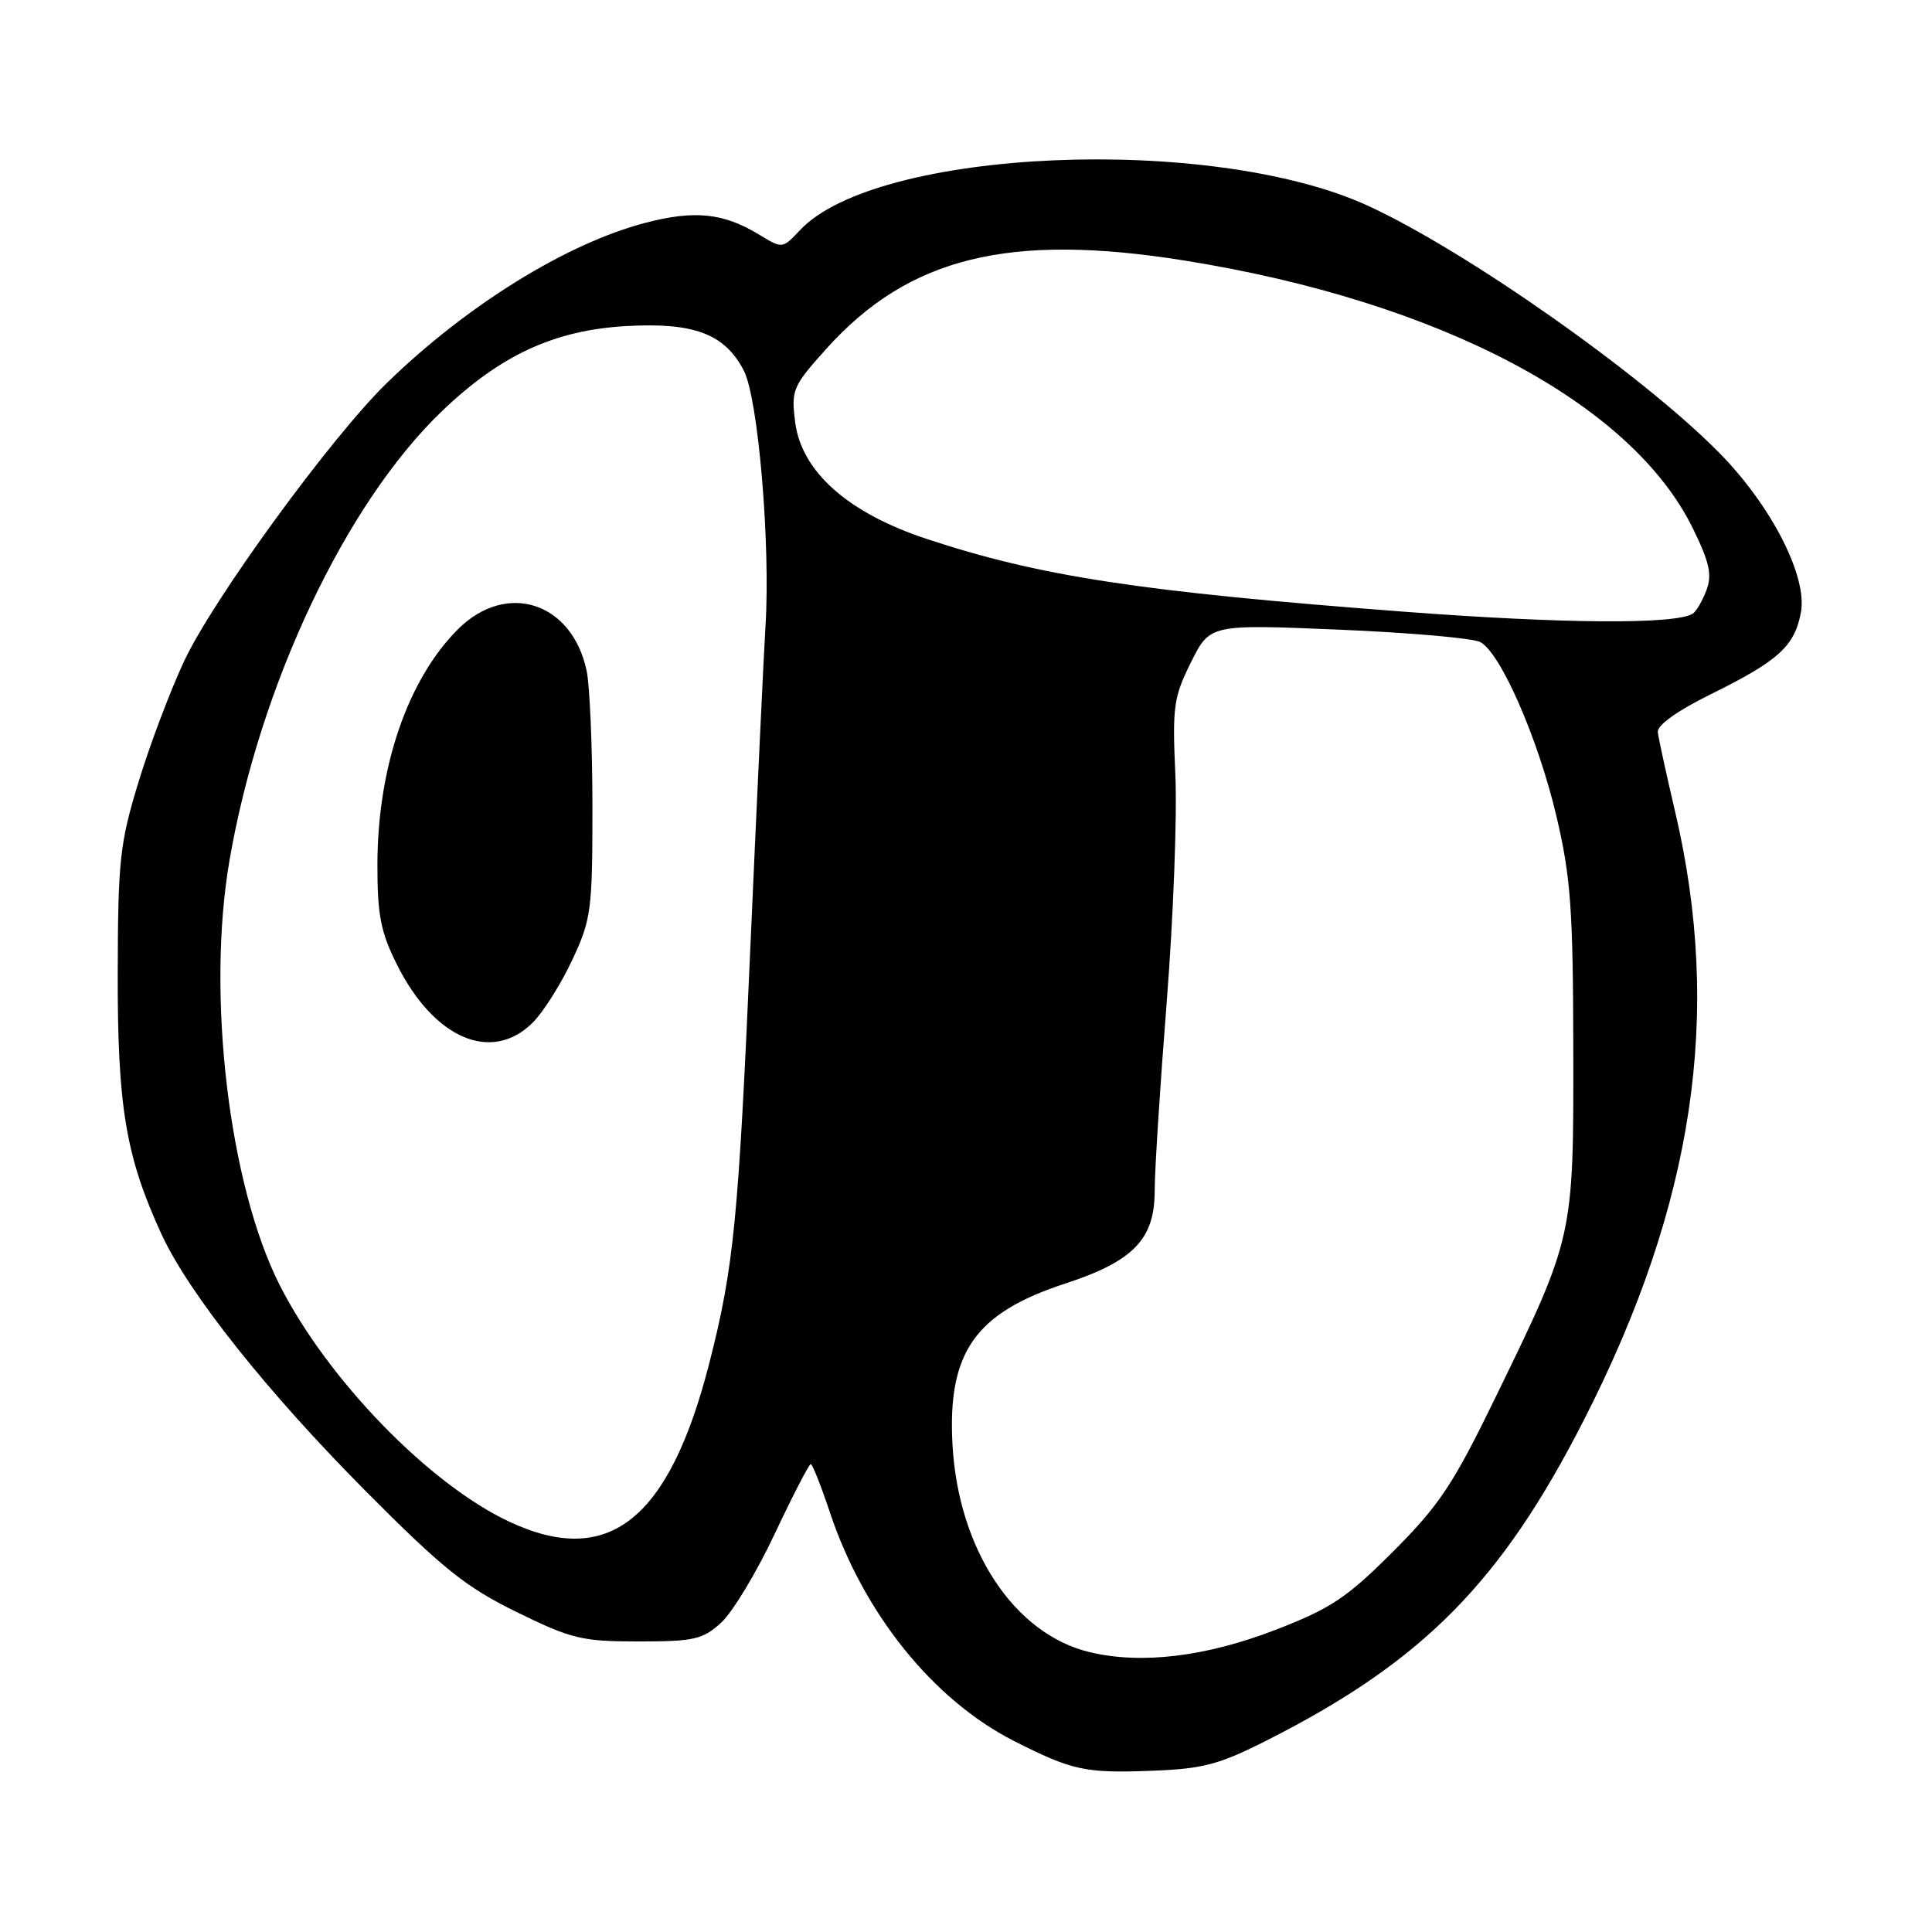 <?xml version="1.0" encoding="UTF-8" standalone="no"?>
<!DOCTYPE svg PUBLIC "-//W3C//DTD SVG 1.1//EN" "http://www.w3.org/Graphics/SVG/1.1/DTD/svg11.dtd" >
<svg xmlns="http://www.w3.org/2000/svg" xmlns:xlink="http://www.w3.org/1999/xlink" version="1.1" viewBox="0 0 256 256">
 <g >
 <path fill="currentColor"
d=" M 168.00 230.54 C 188.59 220.10 198.93 209.63 209.90 188.11 C 224.49 159.51 228.25 134.31 221.95 107.50 C 220.79 102.55 219.76 97.83 219.67 97.02 C 219.56 96.10 222.23 94.19 226.67 92.00 C 235.67 87.56 237.79 85.63 238.63 81.15 C 239.52 76.40 234.73 67.03 227.82 60.01 C 217.66 49.69 194.23 33.21 181.23 27.25 C 160.50 17.75 116.19 19.65 106.01 30.49 C 103.68 32.97 103.68 32.97 100.59 31.09 C 95.85 28.21 92.05 27.82 85.50 29.53 C 75.06 32.26 61.81 40.47 51.25 50.76 C 43.87 57.94 28.24 79.39 24.40 87.60 C 22.57 91.50 19.85 98.70 18.36 103.60 C 15.88 111.72 15.63 113.95 15.60 129.00 C 15.56 146.63 16.67 153.25 21.38 163.50 C 24.99 171.35 35.38 184.42 48.48 197.60 C 58.66 207.85 61.72 210.30 68.45 213.60 C 75.73 217.17 77.09 217.50 84.62 217.50 C 91.99 217.50 93.12 217.24 95.57 215.00 C 97.07 213.62 100.26 208.34 102.65 203.25 C 105.05 198.16 107.20 194.00 107.43 194.00 C 107.65 194.00 108.79 196.87 109.96 200.38 C 114.43 213.80 123.64 225.24 134.36 230.69 C 142.05 234.59 143.78 234.97 152.50 234.64 C 159.45 234.38 161.49 233.84 168.00 230.54 Z  M 144.39 218.92 C 134.39 216.53 126.98 205.32 126.21 191.43 C 125.54 179.20 129.19 173.98 141.17 170.07 C 150.16 167.13 153.00 164.20 153.00 157.83 C 153.00 155.14 153.72 143.84 154.60 132.72 C 155.47 121.60 155.99 108.07 155.74 102.65 C 155.33 93.64 155.51 92.37 157.81 87.76 C 160.32 82.72 160.32 82.72 177.35 83.43 C 186.72 83.82 195.18 84.56 196.15 85.08 C 198.86 86.53 203.84 97.94 206.25 108.22 C 208.13 116.20 208.44 120.51 208.47 139.00 C 208.51 163.97 208.53 163.86 198.24 185.00 C 192.54 196.72 190.74 199.43 184.59 205.59 C 178.45 211.73 176.36 213.12 169.00 215.97 C 159.76 219.53 151.23 220.56 144.39 218.92 Z  M 67.50 201.64 C 56.87 196.67 43.45 182.85 37.08 170.32 C 30.33 157.03 27.34 131.79 30.41 114.00 C 34.40 90.84 45.78 66.76 58.51 54.53 C 66.27 47.07 73.42 43.76 82.92 43.21 C 91.94 42.69 96.04 44.23 98.56 49.11 C 100.47 52.80 102.11 72.13 101.43 82.98 C 101.18 87.12 100.29 106.03 99.45 125.00 C 97.85 161.66 97.24 167.84 94.02 180.50 C 88.69 201.40 80.66 207.80 67.50 201.64 Z  M 70.61 135.48 C 71.99 134.10 74.34 130.38 75.81 127.23 C 78.34 121.84 78.50 120.65 78.50 107.00 C 78.50 99.03 78.15 90.87 77.73 88.87 C 75.79 79.76 67.10 76.97 60.67 83.39 C 54.01 90.06 50.03 101.68 50.01 114.55 C 50.00 121.22 50.44 123.50 52.58 127.78 C 57.50 137.65 65.16 140.93 70.61 135.48 Z  M 186.00 81.05 C 150.97 78.39 137.82 76.38 122.76 71.40 C 112.38 67.97 106.22 62.51 105.37 55.98 C 104.82 51.66 105.01 51.21 109.51 46.20 C 120.42 34.07 133.72 30.80 157.00 34.53 C 190.79 39.95 216.21 53.37 224.35 70.09 C 226.54 74.57 226.88 76.18 226.10 78.24 C 225.56 79.65 224.75 81.04 224.29 81.32 C 221.96 82.76 207.07 82.65 186.00 81.05 Z "/>
</g>
</svg>